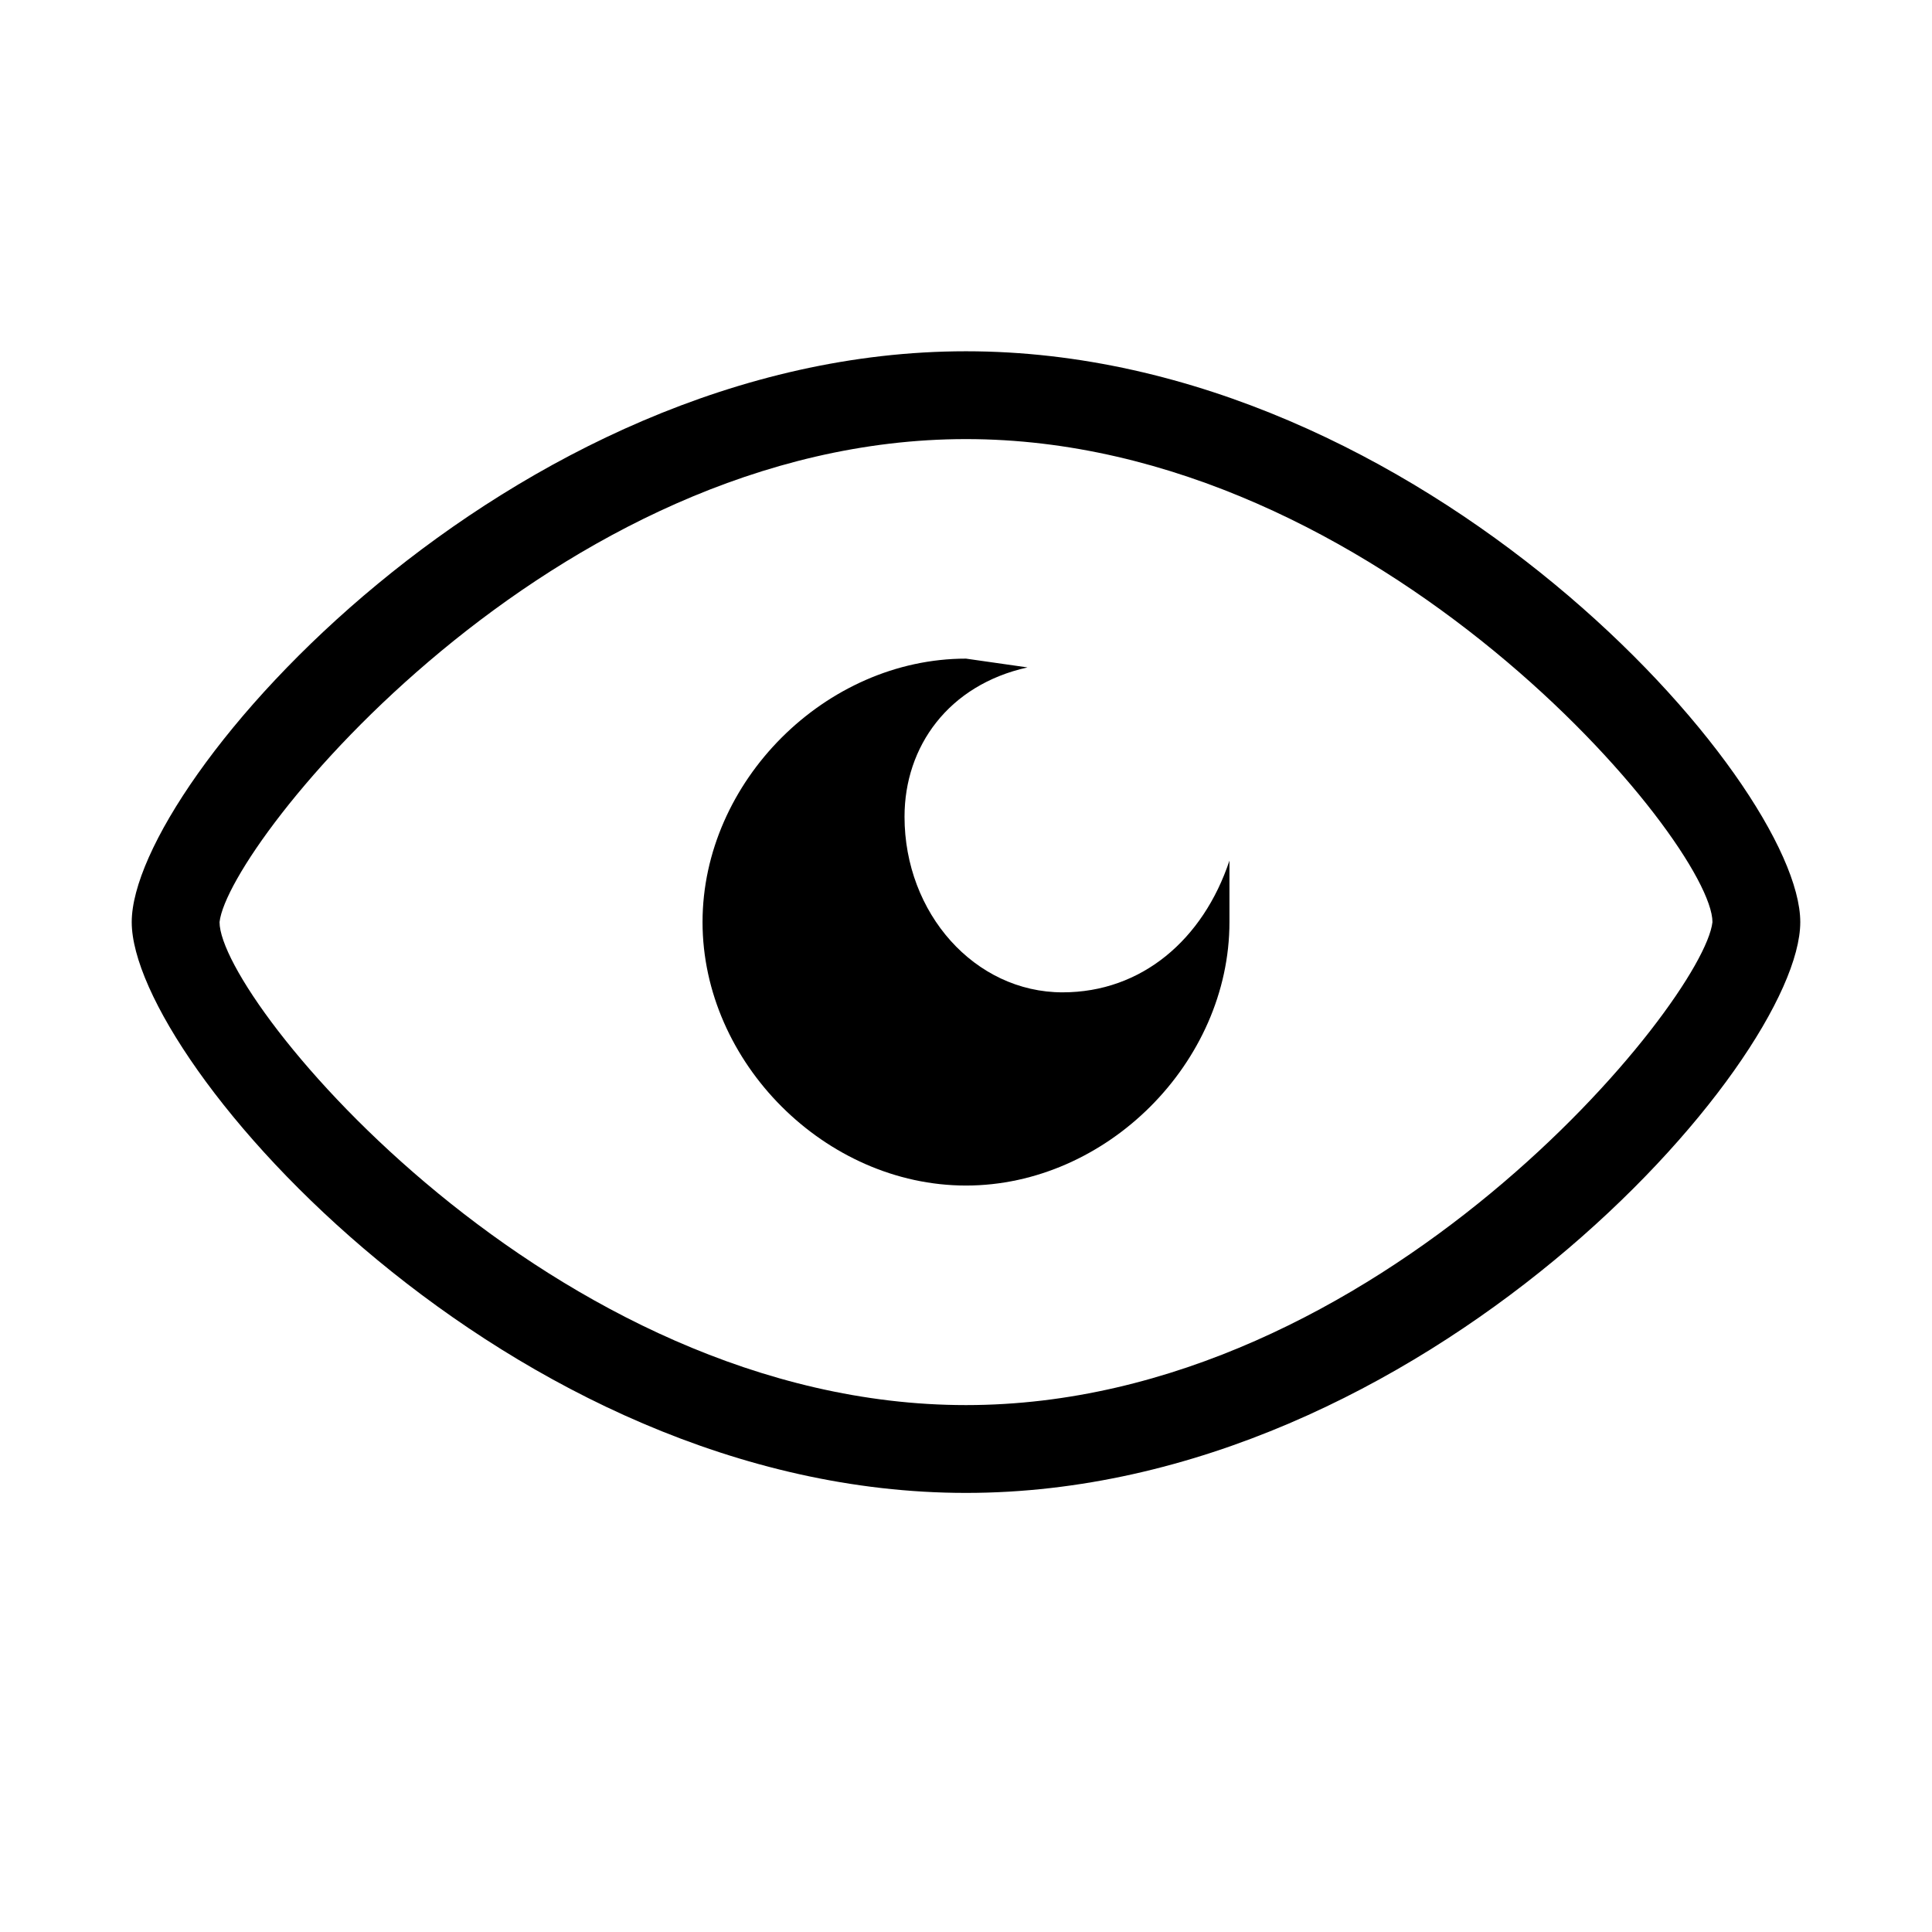 <svg xmlns="http://www.w3.org/2000/svg" width="22" height="22" viewBox="-1.5 -4 22 22">
  <g fill="currentColor" fill-rule="evenodd">
    <path d="M9.5 13C4.3 13 0 8.1 0 6.5S4.3 0 9.5 0 19 4.9 19 6.5 14.7 13 9.5 13zM1 6.5C1 7.4 4.8 12 9.5 12s8.4-4.6 8.5-5.5C18 5.6 14.2 1 9.5 1S1.1 5.6 1 6.5z"/>
    <path d="M10.6 7.3c-1 0-1.8-.9-1.8-2 0-.8.5-1.5 1.4-1.7l-.7-.1c-1.6 0-3 1.4-3 3s1.4 3 3 3 3-1.4 3-3v-.7c-.3.9-1 1.5-1.9 1.5z"/>
  </g>
</svg>
